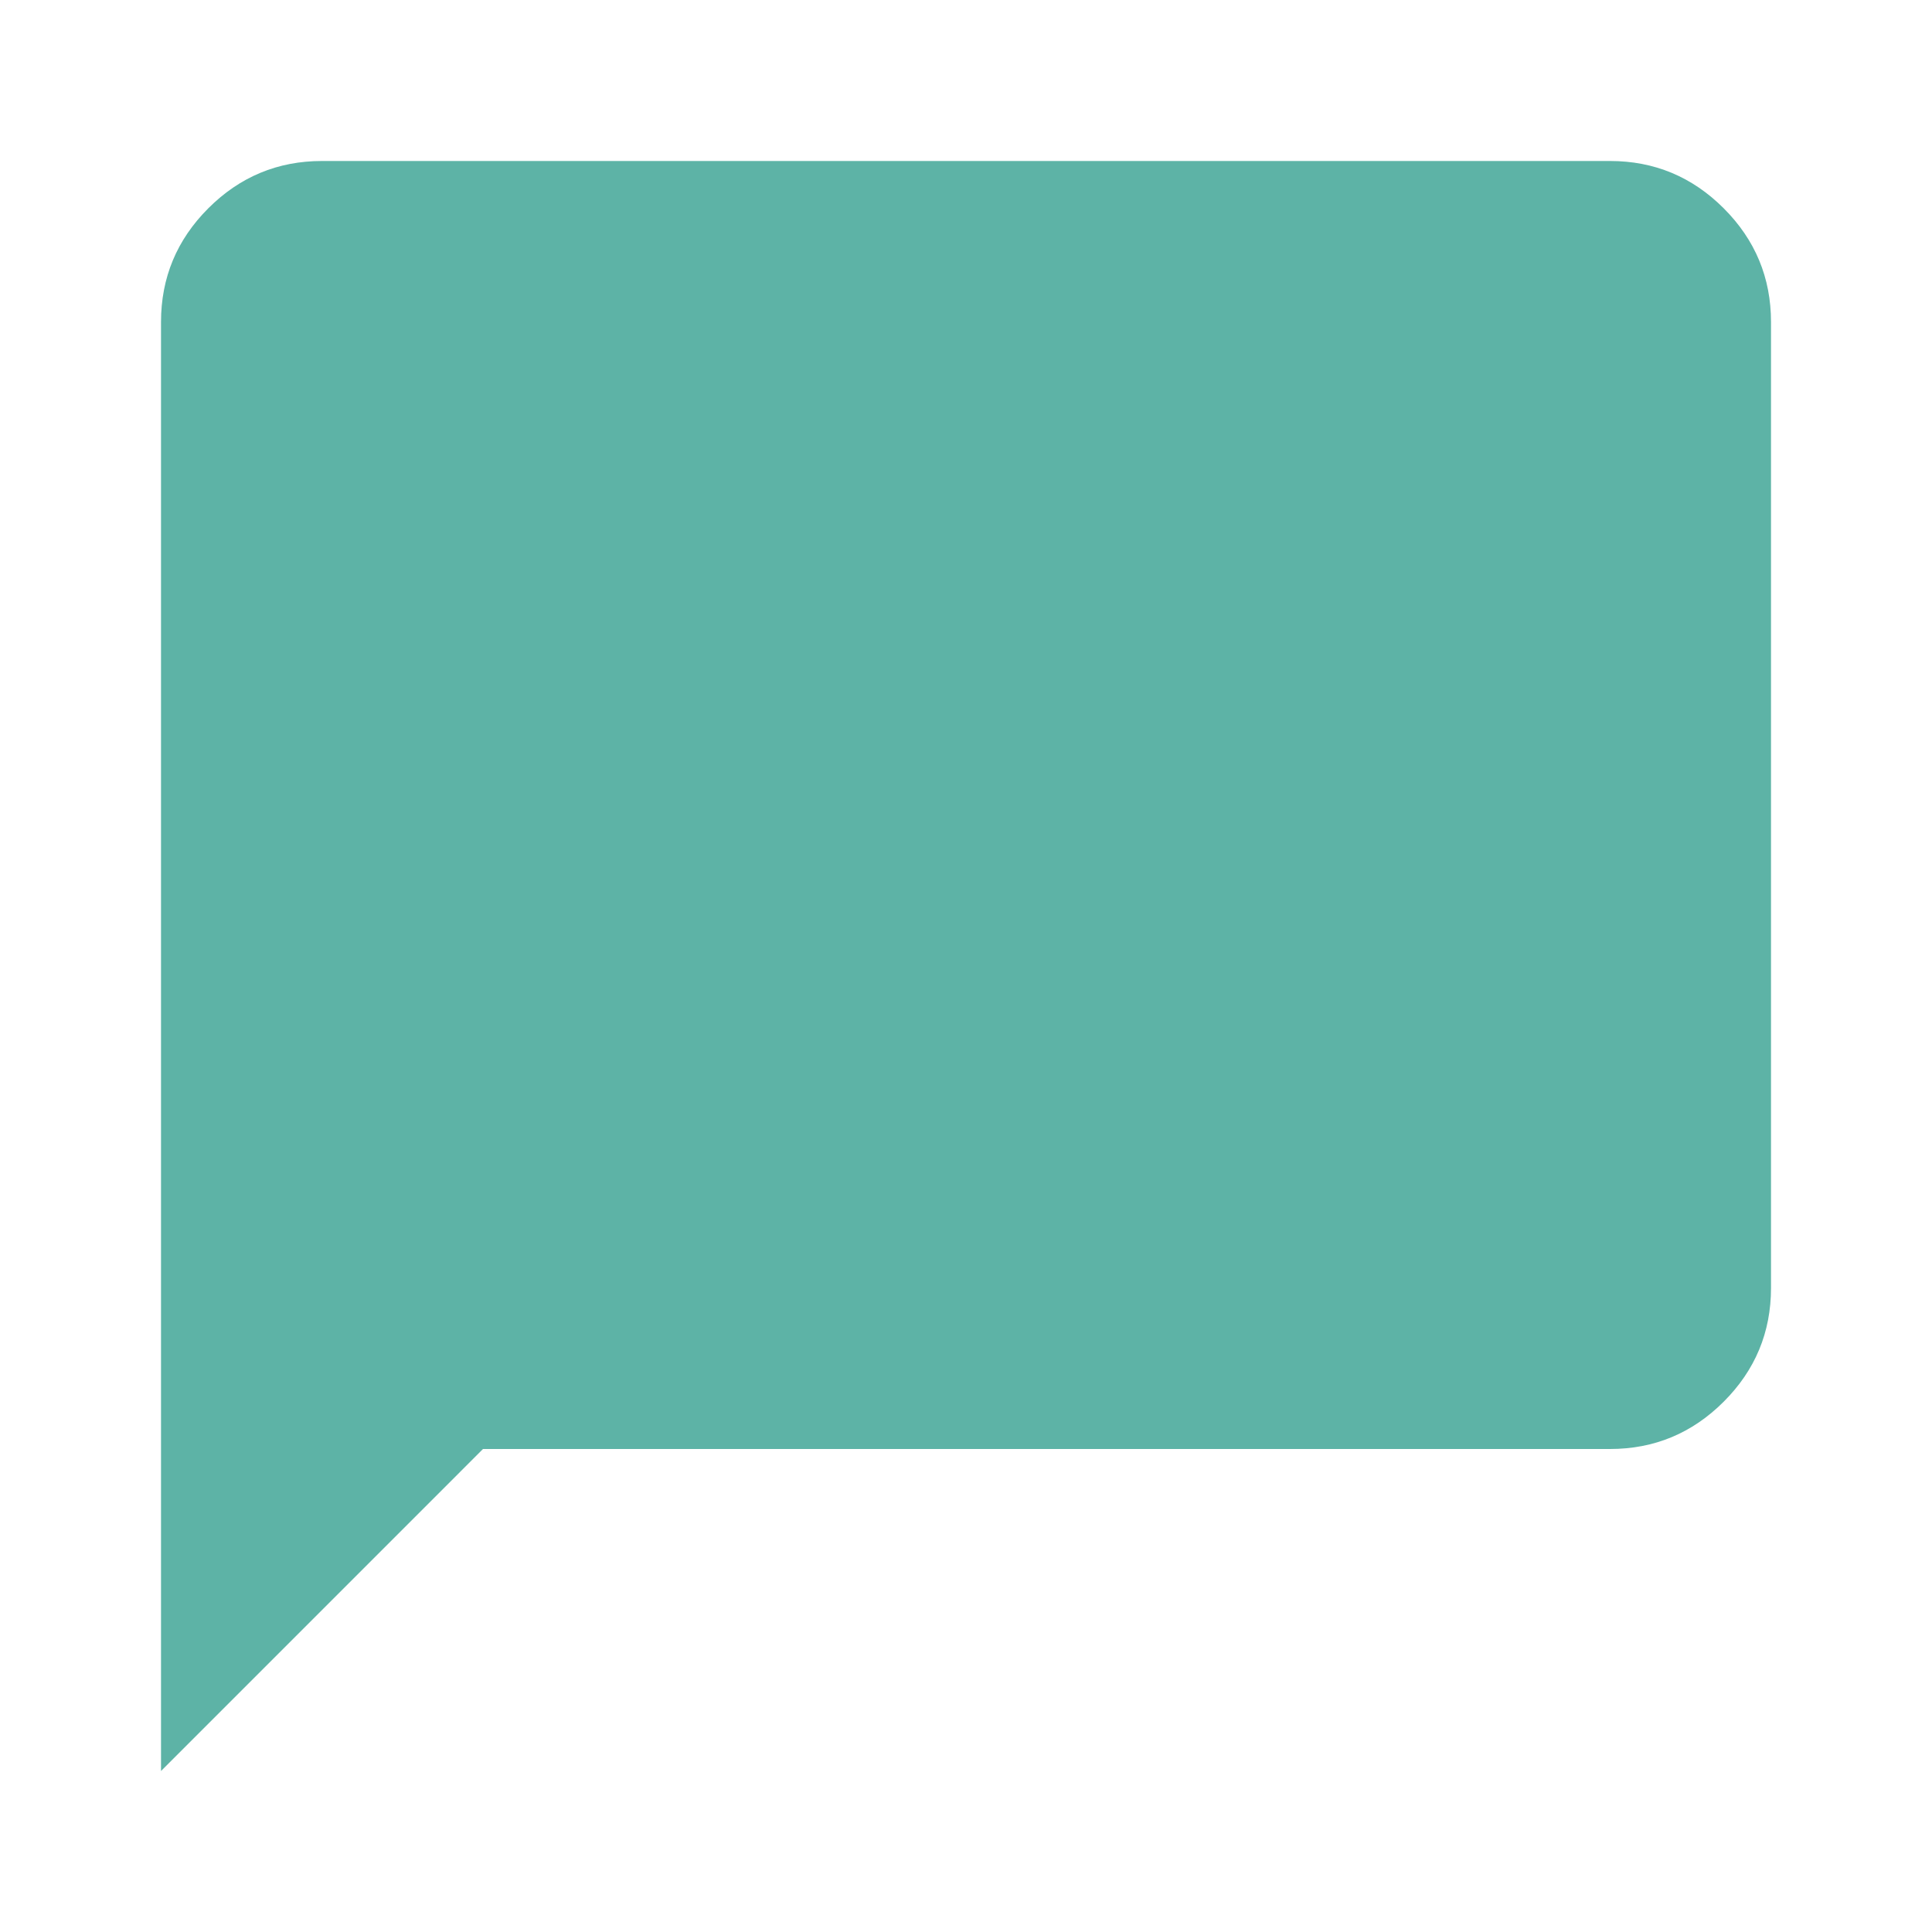 <svg width="97" height="97" viewBox="0 0 97 97" fill="none" xmlns="http://www.w3.org/2000/svg">
<path d="M8.084 88.917V16.167C8.084 13.944 8.875 12.041 10.458 10.458C12.041 8.875 13.944 8.083 16.167 8.083H80.834C83.056 8.083 84.959 8.875 86.542 10.458C88.125 12.041 88.917 13.944 88.917 16.167V64.667C88.917 66.889 88.125 68.793 86.542 70.375C84.959 71.958 83.056 72.75 80.834 72.75H24.25L8.084 88.917Z" fill="#5DB3A6"/>
</svg>
